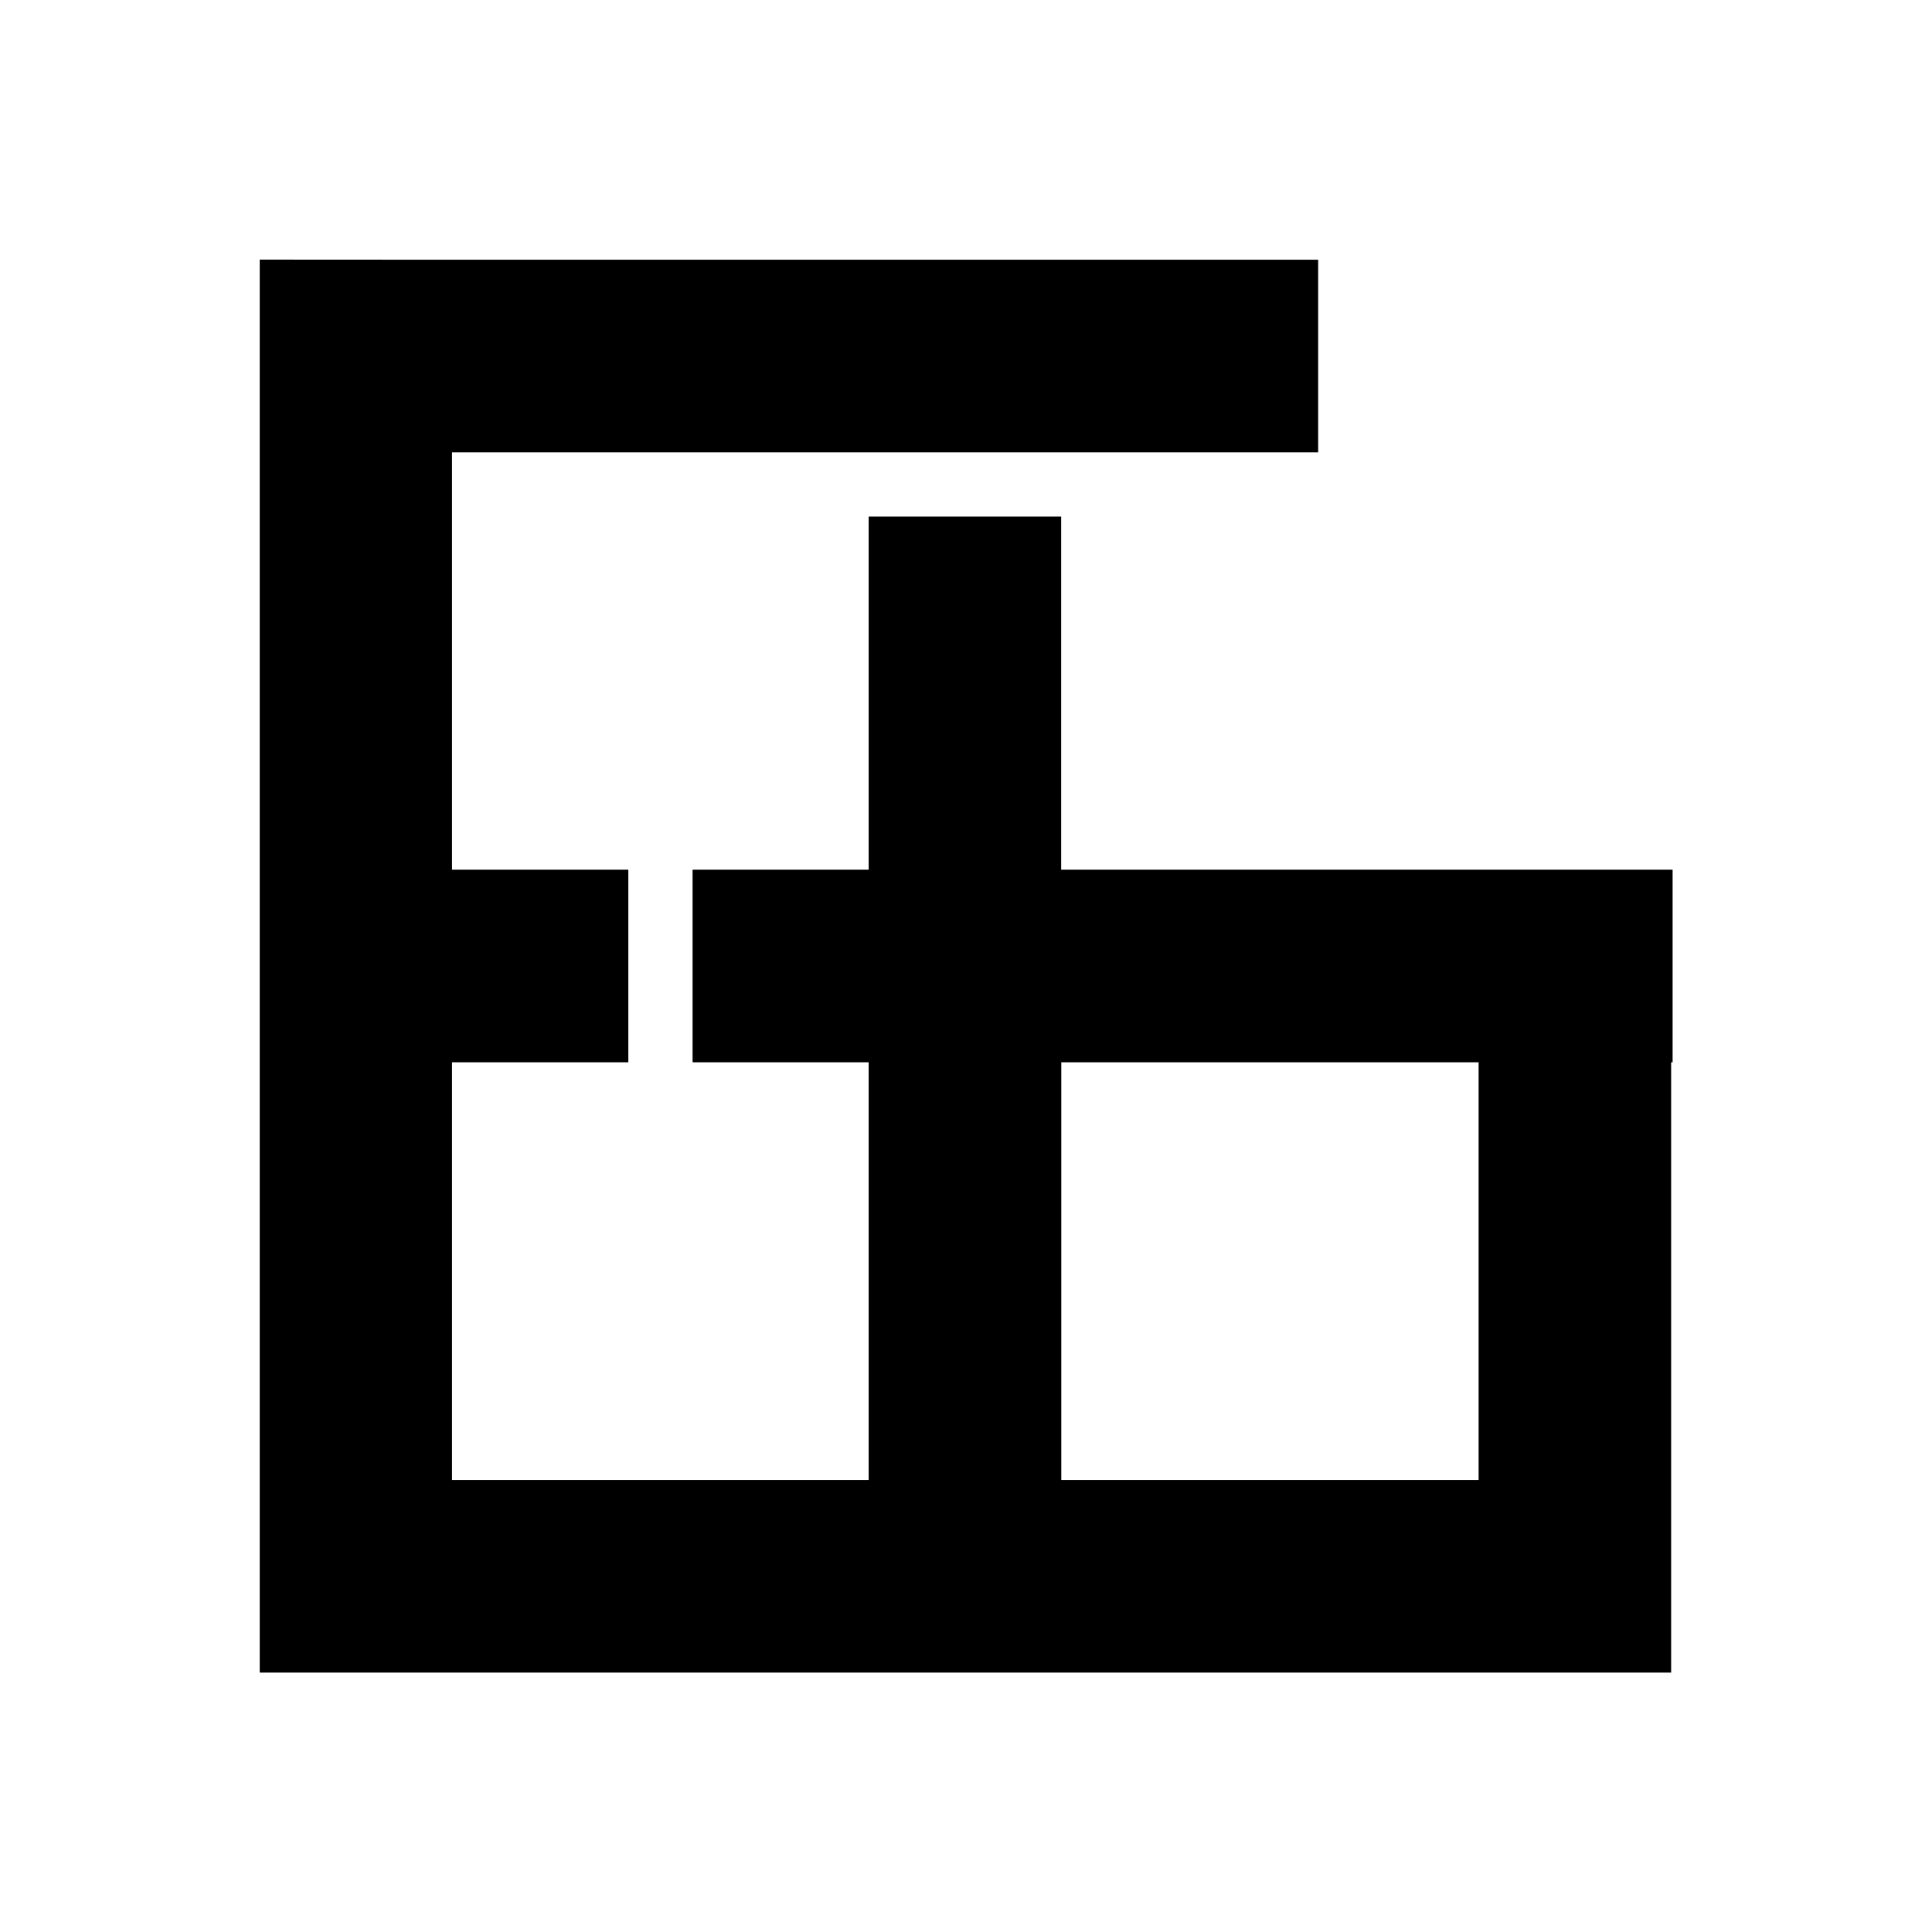 <svg xmlns="http://www.w3.org/2000/svg" width="64" height="64" version="1.1" viewBox="0 0 16.93 16.93">
 <g transform="translate(0,-280.067)">
  <path d="m2.276 282.342v12.382h12.368v-5.348h0.013v-1.688h-5.358v-3.094h-1.687v3.094h-1.543v1.688h1.543v3.66h-3.651v-3.66h1.545v-1.688h-1.545v-3.657h7.59v-1.688h-7.59zm7.024 7.034h3.657v3.66h-3.657z"/>
 </g>
</svg>
